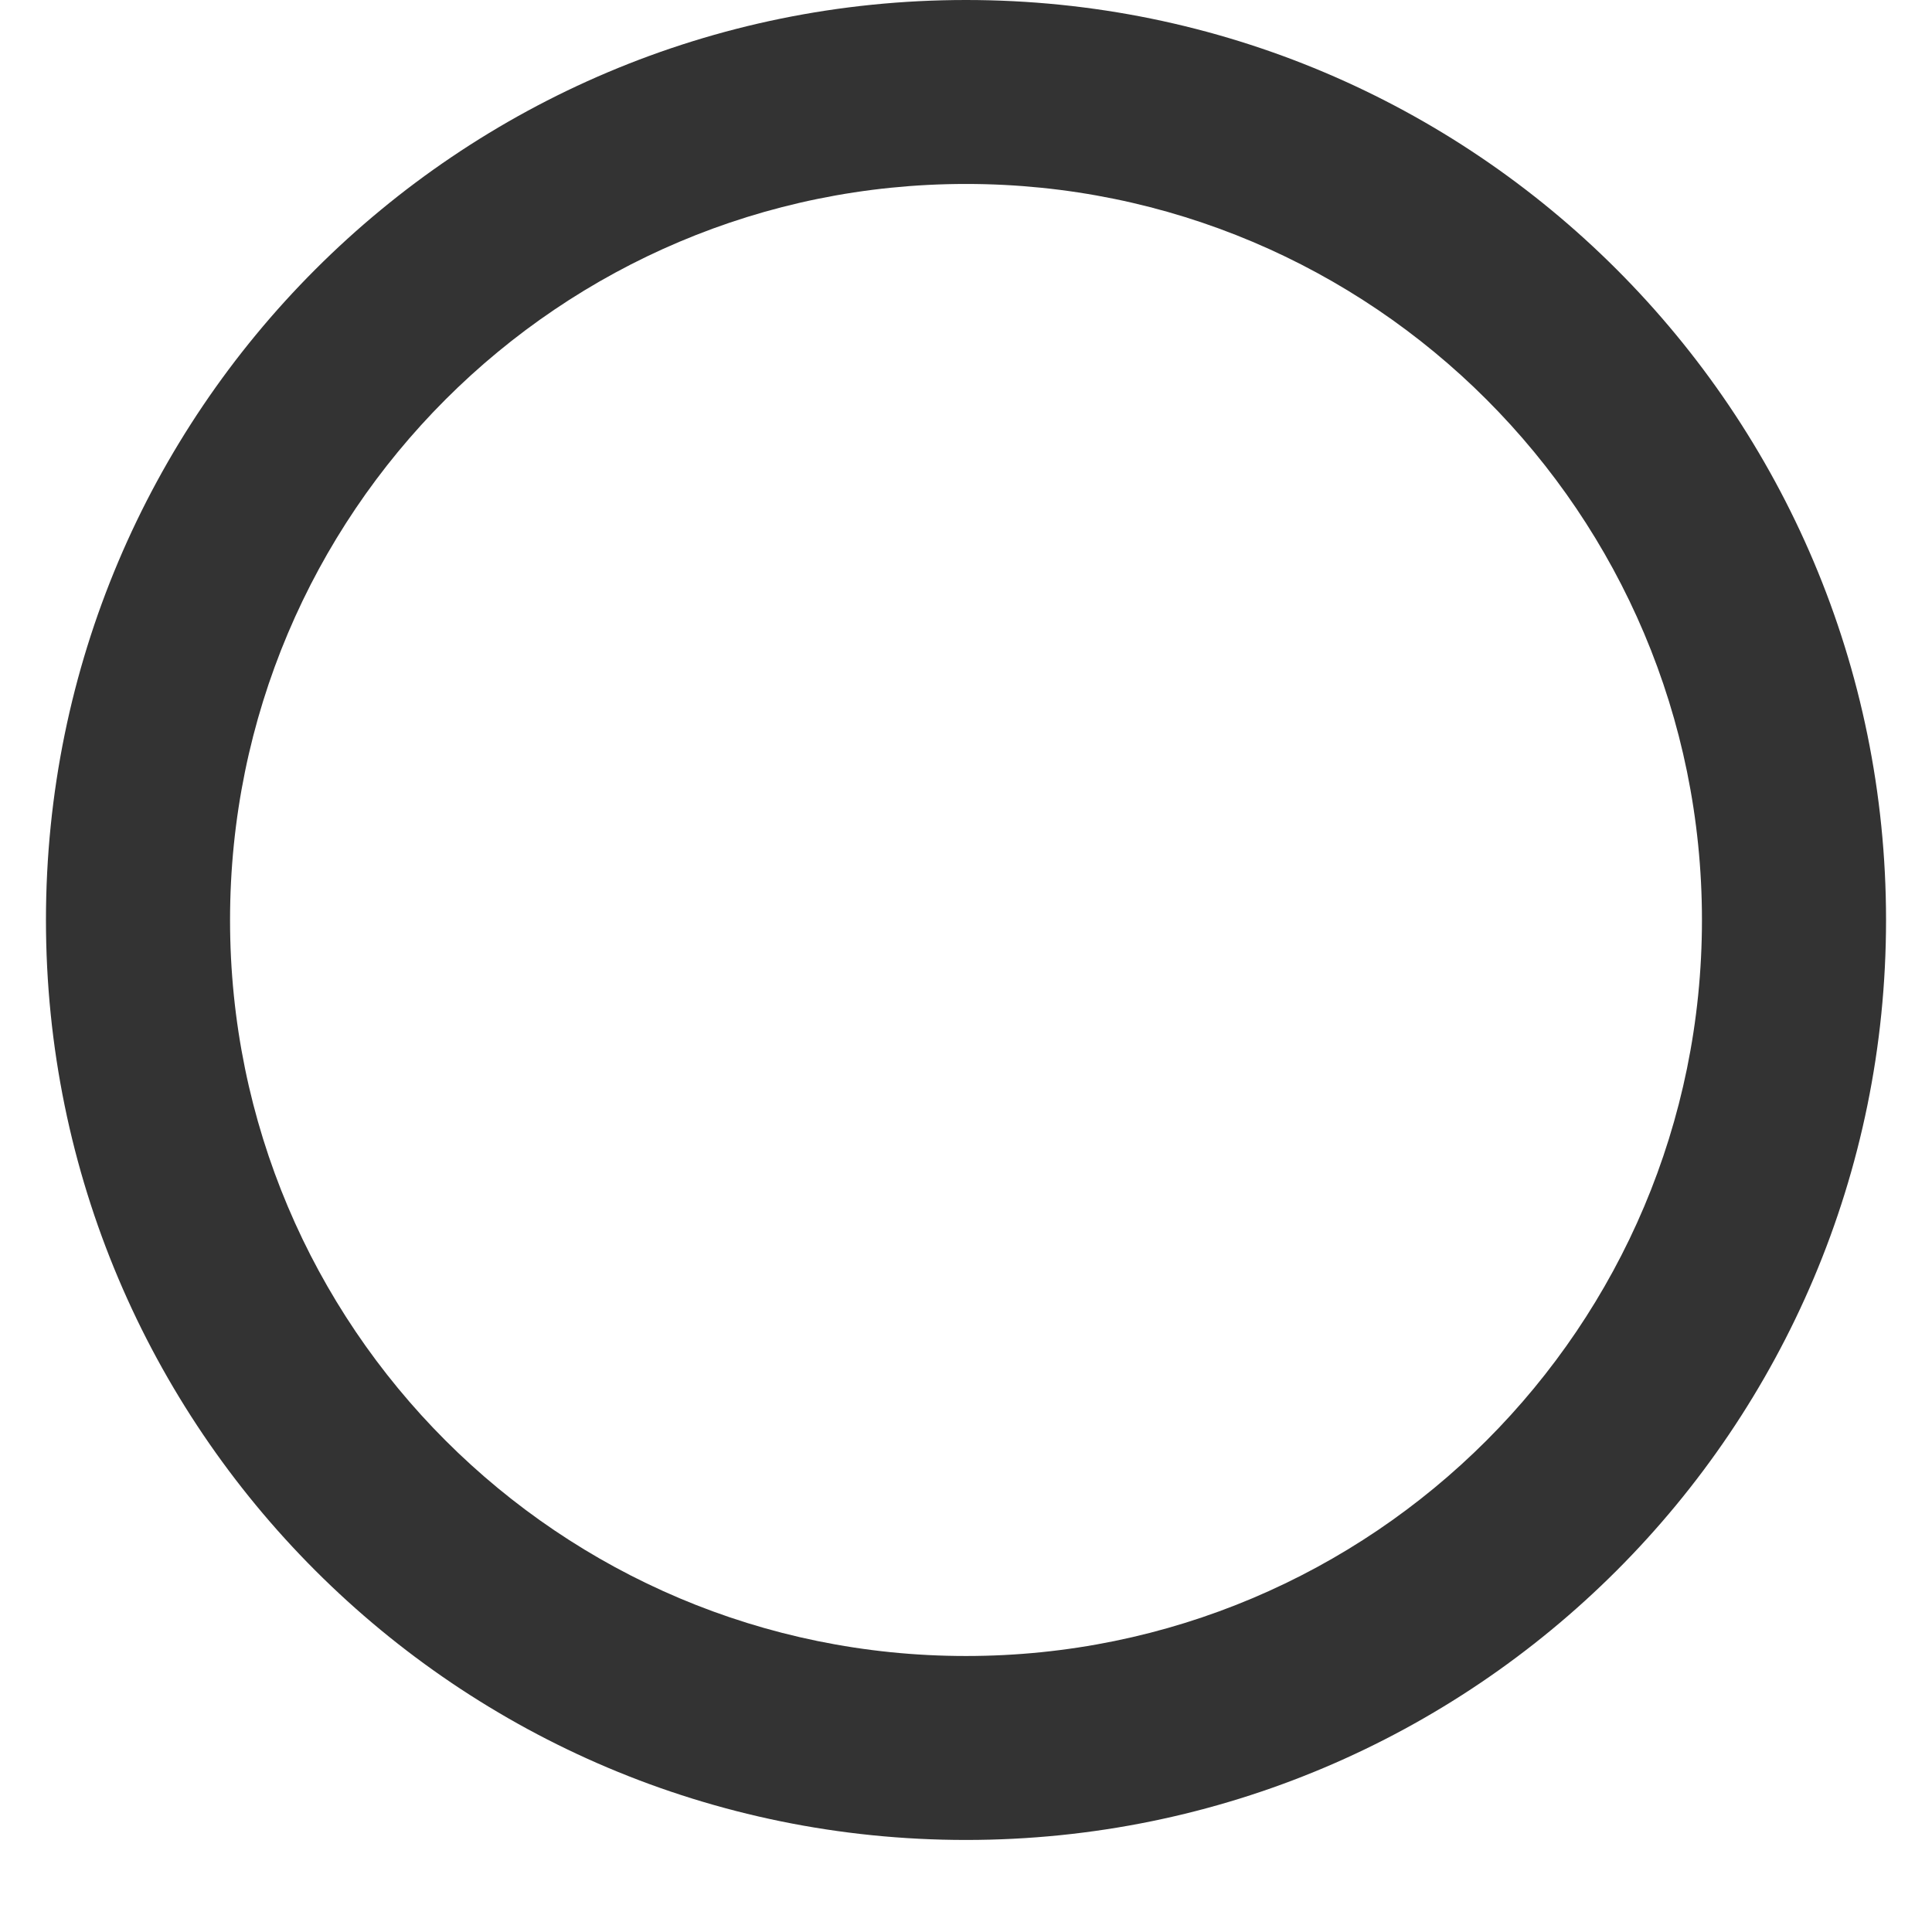 <?xml version="1.0" encoding="UTF-8" standalone="no"?><svg width='14' height='14' viewBox='0 0 14 14' fill='none' xmlns='http://www.w3.org/2000/svg'>
<path fill-rule='evenodd' clip-rule='evenodd' d='M7 13.333C10.683 13.333 13.667 10.35 13.667 6.667C13.667 2.983 10.683 0 7 0C3.317 0 0.333 2.983 0.333 6.667C0.333 10.35 3.317 13.333 7 13.333ZM12.333 6.667C12.333 9.614 9.947 12 7 12C4.053 12 1.667 9.614 1.667 6.667C1.667 3.72 4.053 1.333 7 1.333C9.947 1.333 12.333 3.72 12.333 6.667Z' fill='#333333'/>
</svg>
